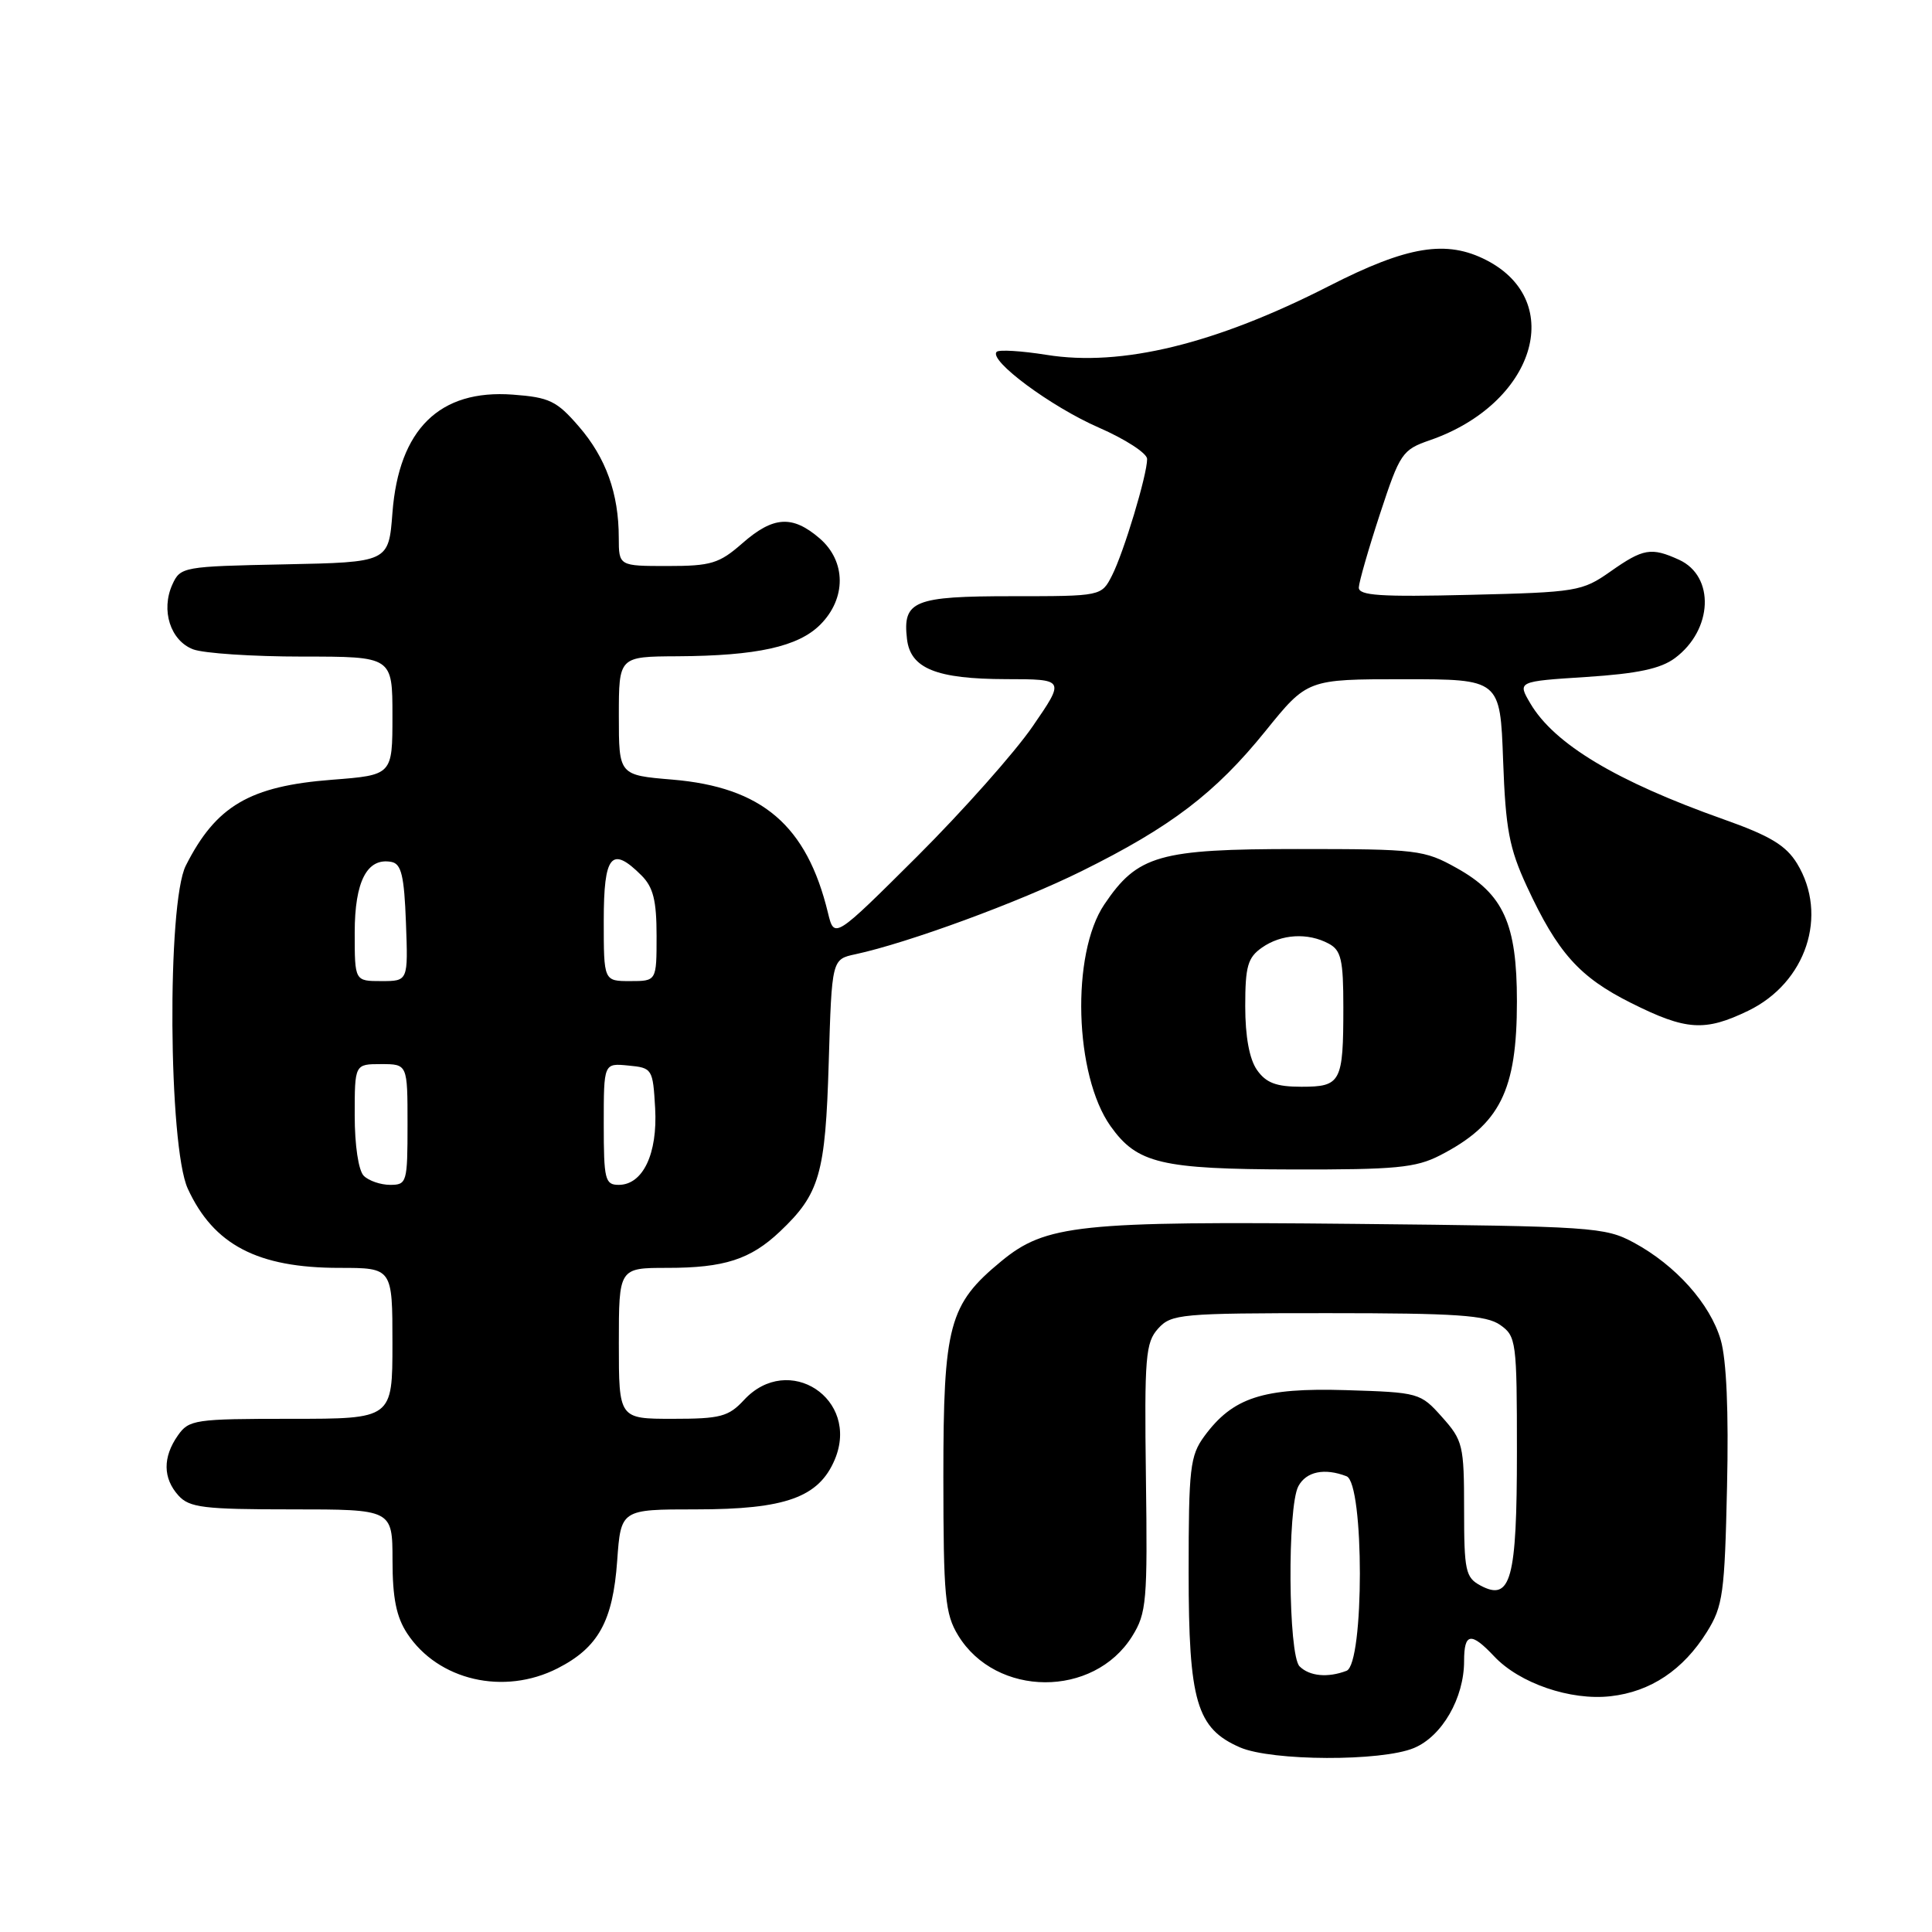 <?xml version="1.0" encoding="UTF-8" standalone="no"?>
<!DOCTYPE svg PUBLIC "-//W3C//DTD SVG 1.1//EN" "http://www.w3.org/Graphics/SVG/1.1/DTD/svg11.dtd" >
<svg xmlns="http://www.w3.org/2000/svg" xmlns:xlink="http://www.w3.org/1999/xlink" version="1.1" viewBox="0 0 256 256">
 <g >
 <path fill="currentColor"
d=" M 187.36 231.62 C 191.08 230.07 194.00 225.00 194.00 220.10 C 194.00 216.35 194.91 216.21 197.98 219.47 C 201.33 223.04 208.09 225.36 213.40 224.76 C 218.71 224.17 223.04 221.27 226.18 216.23 C 228.30 212.83 228.53 211.14 228.84 197.03 C 229.07 187.06 228.77 180.14 228.00 177.53 C 226.60 172.76 222.05 167.66 216.50 164.66 C 212.67 162.59 211.09 162.49 179.50 162.17 C 142.94 161.80 138.56 162.26 132.66 167.13 C 125.73 172.84 125.00 175.57 125.00 195.71 C 125.01 211.59 125.22 213.84 126.96 216.70 C 131.98 224.93 144.92 224.99 150.02 216.81 C 151.93 213.75 152.06 212.17 151.84 195.79 C 151.63 179.77 151.79 177.89 153.46 176.04 C 155.21 174.11 156.43 174.00 175.93 174.00 C 192.98 174.00 196.94 174.27 198.78 175.56 C 200.91 177.05 201.00 177.74 201.00 192.37 C 201.00 209.30 200.20 212.25 196.17 210.09 C 194.19 209.03 194.00 208.14 194.00 199.98 C 194.00 191.51 193.84 190.86 191.08 187.77 C 188.21 184.55 188.02 184.50 178.33 184.20 C 167.34 183.87 163.35 185.17 159.57 190.32 C 157.69 192.89 157.50 194.55 157.50 208.32 C 157.50 225.47 158.55 229.03 164.31 231.54 C 168.52 233.36 183.06 233.42 187.36 231.62 Z  M 73.89 221.06 C 79.28 218.31 81.21 214.82 81.78 206.81 C 82.27 200.00 82.27 200.00 92.23 200.00 C 104.09 200.00 108.51 198.41 110.62 193.38 C 113.97 185.36 104.48 179.14 98.59 185.50 C 96.53 187.72 95.46 188.00 89.14 188.00 C 82.00 188.00 82.00 188.00 82.00 178.00 C 82.00 168.00 82.00 168.00 88.43 168.00 C 95.97 168.00 99.44 166.88 103.34 163.19 C 108.61 158.20 109.37 155.59 109.81 140.80 C 110.22 127.11 110.22 127.11 113.36 126.44 C 120.32 124.94 135.00 119.55 143.32 115.43 C 155.14 109.58 161.04 105.09 167.68 96.87 C 173.23 90.00 173.23 90.00 186.00 90.00 C 198.78 90.00 198.78 90.00 199.17 100.75 C 199.50 109.87 199.98 112.40 202.32 117.46 C 206.40 126.26 209.28 129.48 216.15 132.91 C 223.42 136.55 225.90 136.71 231.65 133.93 C 239.33 130.21 242.29 121.27 238.12 114.42 C 236.64 112.01 234.55 110.75 228.37 108.56 C 214.18 103.53 205.95 98.59 202.78 93.21 C 201.06 90.29 201.06 90.29 210.22 89.70 C 216.98 89.26 220.05 88.61 221.94 87.20 C 226.97 83.46 227.26 76.35 222.48 74.17 C 218.79 72.49 217.74 72.67 213.39 75.73 C 209.65 78.36 208.92 78.48 194.75 78.82 C 182.88 79.11 180.01 78.92 180.05 77.84 C 180.08 77.10 181.34 72.71 182.86 68.08 C 185.50 60.05 185.80 59.60 189.47 58.33 C 203.32 53.53 207.60 39.98 196.99 34.49 C 191.67 31.74 186.51 32.58 176.10 37.90 C 161.04 45.59 148.60 48.62 138.67 47.02 C 135.34 46.49 132.37 46.31 132.06 46.62 C 130.97 47.75 139.26 53.89 145.58 56.65 C 149.11 58.19 152.00 60.06 152.00 60.82 C 152.00 62.94 148.91 73.18 147.35 76.25 C 145.95 79.00 145.95 79.00 134.10 79.00 C 121.08 79.00 119.59 79.61 120.18 84.67 C 120.63 88.58 124.06 89.97 133.31 89.99 C 141.13 90.00 141.13 90.00 136.83 96.25 C 134.47 99.69 127.59 107.43 121.55 113.46 C 110.55 124.41 110.55 124.41 109.71 120.96 C 106.90 109.36 100.98 104.30 89.07 103.30 C 82.00 102.71 82.00 102.71 82.00 94.85 C 82.00 87.00 82.00 87.00 89.75 86.96 C 100.30 86.90 105.76 85.69 108.68 82.78 C 112.16 79.30 112.13 74.37 108.60 71.33 C 104.99 68.23 102.46 68.39 98.35 72.00 C 95.30 74.67 94.22 75.00 88.47 75.00 C 82.00 75.00 82.00 75.00 81.99 71.25 C 81.99 65.39 80.29 60.66 76.70 56.51 C 73.77 53.12 72.80 52.65 67.95 52.29 C 58.24 51.57 52.85 56.87 52.00 67.95 C 51.50 74.50 51.50 74.50 37.72 74.78 C 24.26 75.05 23.90 75.11 22.84 77.45 C 21.29 80.86 22.58 84.89 25.59 86.04 C 26.99 86.57 33.50 87.00 40.07 87.00 C 52.00 87.00 52.00 87.00 52.00 94.85 C 52.00 102.70 52.00 102.70 44.01 103.32 C 33.08 104.16 28.62 106.78 24.62 114.70 C 22.11 119.67 22.31 151.89 24.88 157.50 C 28.30 164.95 34.13 168.00 44.97 168.00 C 52.00 168.00 52.00 168.00 52.00 178.00 C 52.00 188.00 52.00 188.00 38.56 188.00 C 25.80 188.00 25.03 188.11 23.56 190.22 C 21.55 193.09 21.58 195.88 23.65 198.17 C 25.10 199.77 27.00 200.00 38.65 200.00 C 52.00 200.00 52.00 200.00 52.01 206.75 C 52.01 211.75 52.52 214.27 53.96 216.45 C 58.06 222.67 66.77 224.69 73.89 221.06 Z  M 190.79 153.10 C 198.76 149.01 201.00 144.53 201.00 132.68 C 201.00 122.39 199.22 118.47 193.00 115.01 C 188.71 112.61 187.75 112.50 172.00 112.50 C 153.56 112.50 150.73 113.31 146.33 119.84 C 141.90 126.41 142.36 142.48 147.16 149.23 C 150.68 154.17 153.82 154.92 171.29 154.96 C 184.89 154.99 187.59 154.74 190.79 153.10 Z  M 172.20 220.80 C 170.69 219.29 170.56 199.70 172.04 196.93 C 173.08 194.99 175.49 194.48 178.42 195.61 C 180.78 196.51 180.78 220.49 178.42 221.39 C 175.94 222.34 173.51 222.11 172.20 220.80 Z  M 48.20 155.80 C 47.50 155.10 47.00 151.76 47.00 147.80 C 47.00 141.00 47.00 141.00 50.50 141.00 C 54.00 141.00 54.00 141.00 54.00 149.00 C 54.00 156.68 53.91 157.00 51.70 157.00 C 50.44 157.00 48.86 156.46 48.20 155.80 Z  M 80.00 148.94 C 80.00 140.87 80.00 140.87 83.25 141.19 C 86.43 141.49 86.51 141.62 86.81 146.84 C 87.15 152.88 85.19 157.00 81.98 157.00 C 80.17 157.00 80.00 156.30 80.00 148.94 Z  M 47.00 123.57 C 47.00 116.77 48.65 113.60 51.87 114.21 C 53.18 114.46 53.56 116.05 53.79 122.26 C 54.08 130.00 54.08 130.00 50.54 130.00 C 47.00 130.00 47.00 130.00 47.00 123.57 Z  M 80.00 122.00 C 80.00 113.27 81.03 112.03 85.00 116.00 C 86.56 117.56 87.00 119.33 87.00 124.00 C 87.00 130.00 87.00 130.00 83.50 130.00 C 80.00 130.00 80.00 130.00 80.00 122.00 Z  M 166.56 141.78 C 165.55 140.34 165.00 137.35 165.00 133.33 C 165.00 128.04 165.33 126.88 167.22 125.56 C 169.79 123.76 173.29 123.55 176.07 125.04 C 177.71 125.92 178.00 127.18 178.00 133.45 C 178.00 143.41 177.69 144.00 172.45 144.00 C 169.10 144.00 167.76 143.49 166.56 141.78 Z "/>
</g>
</svg>